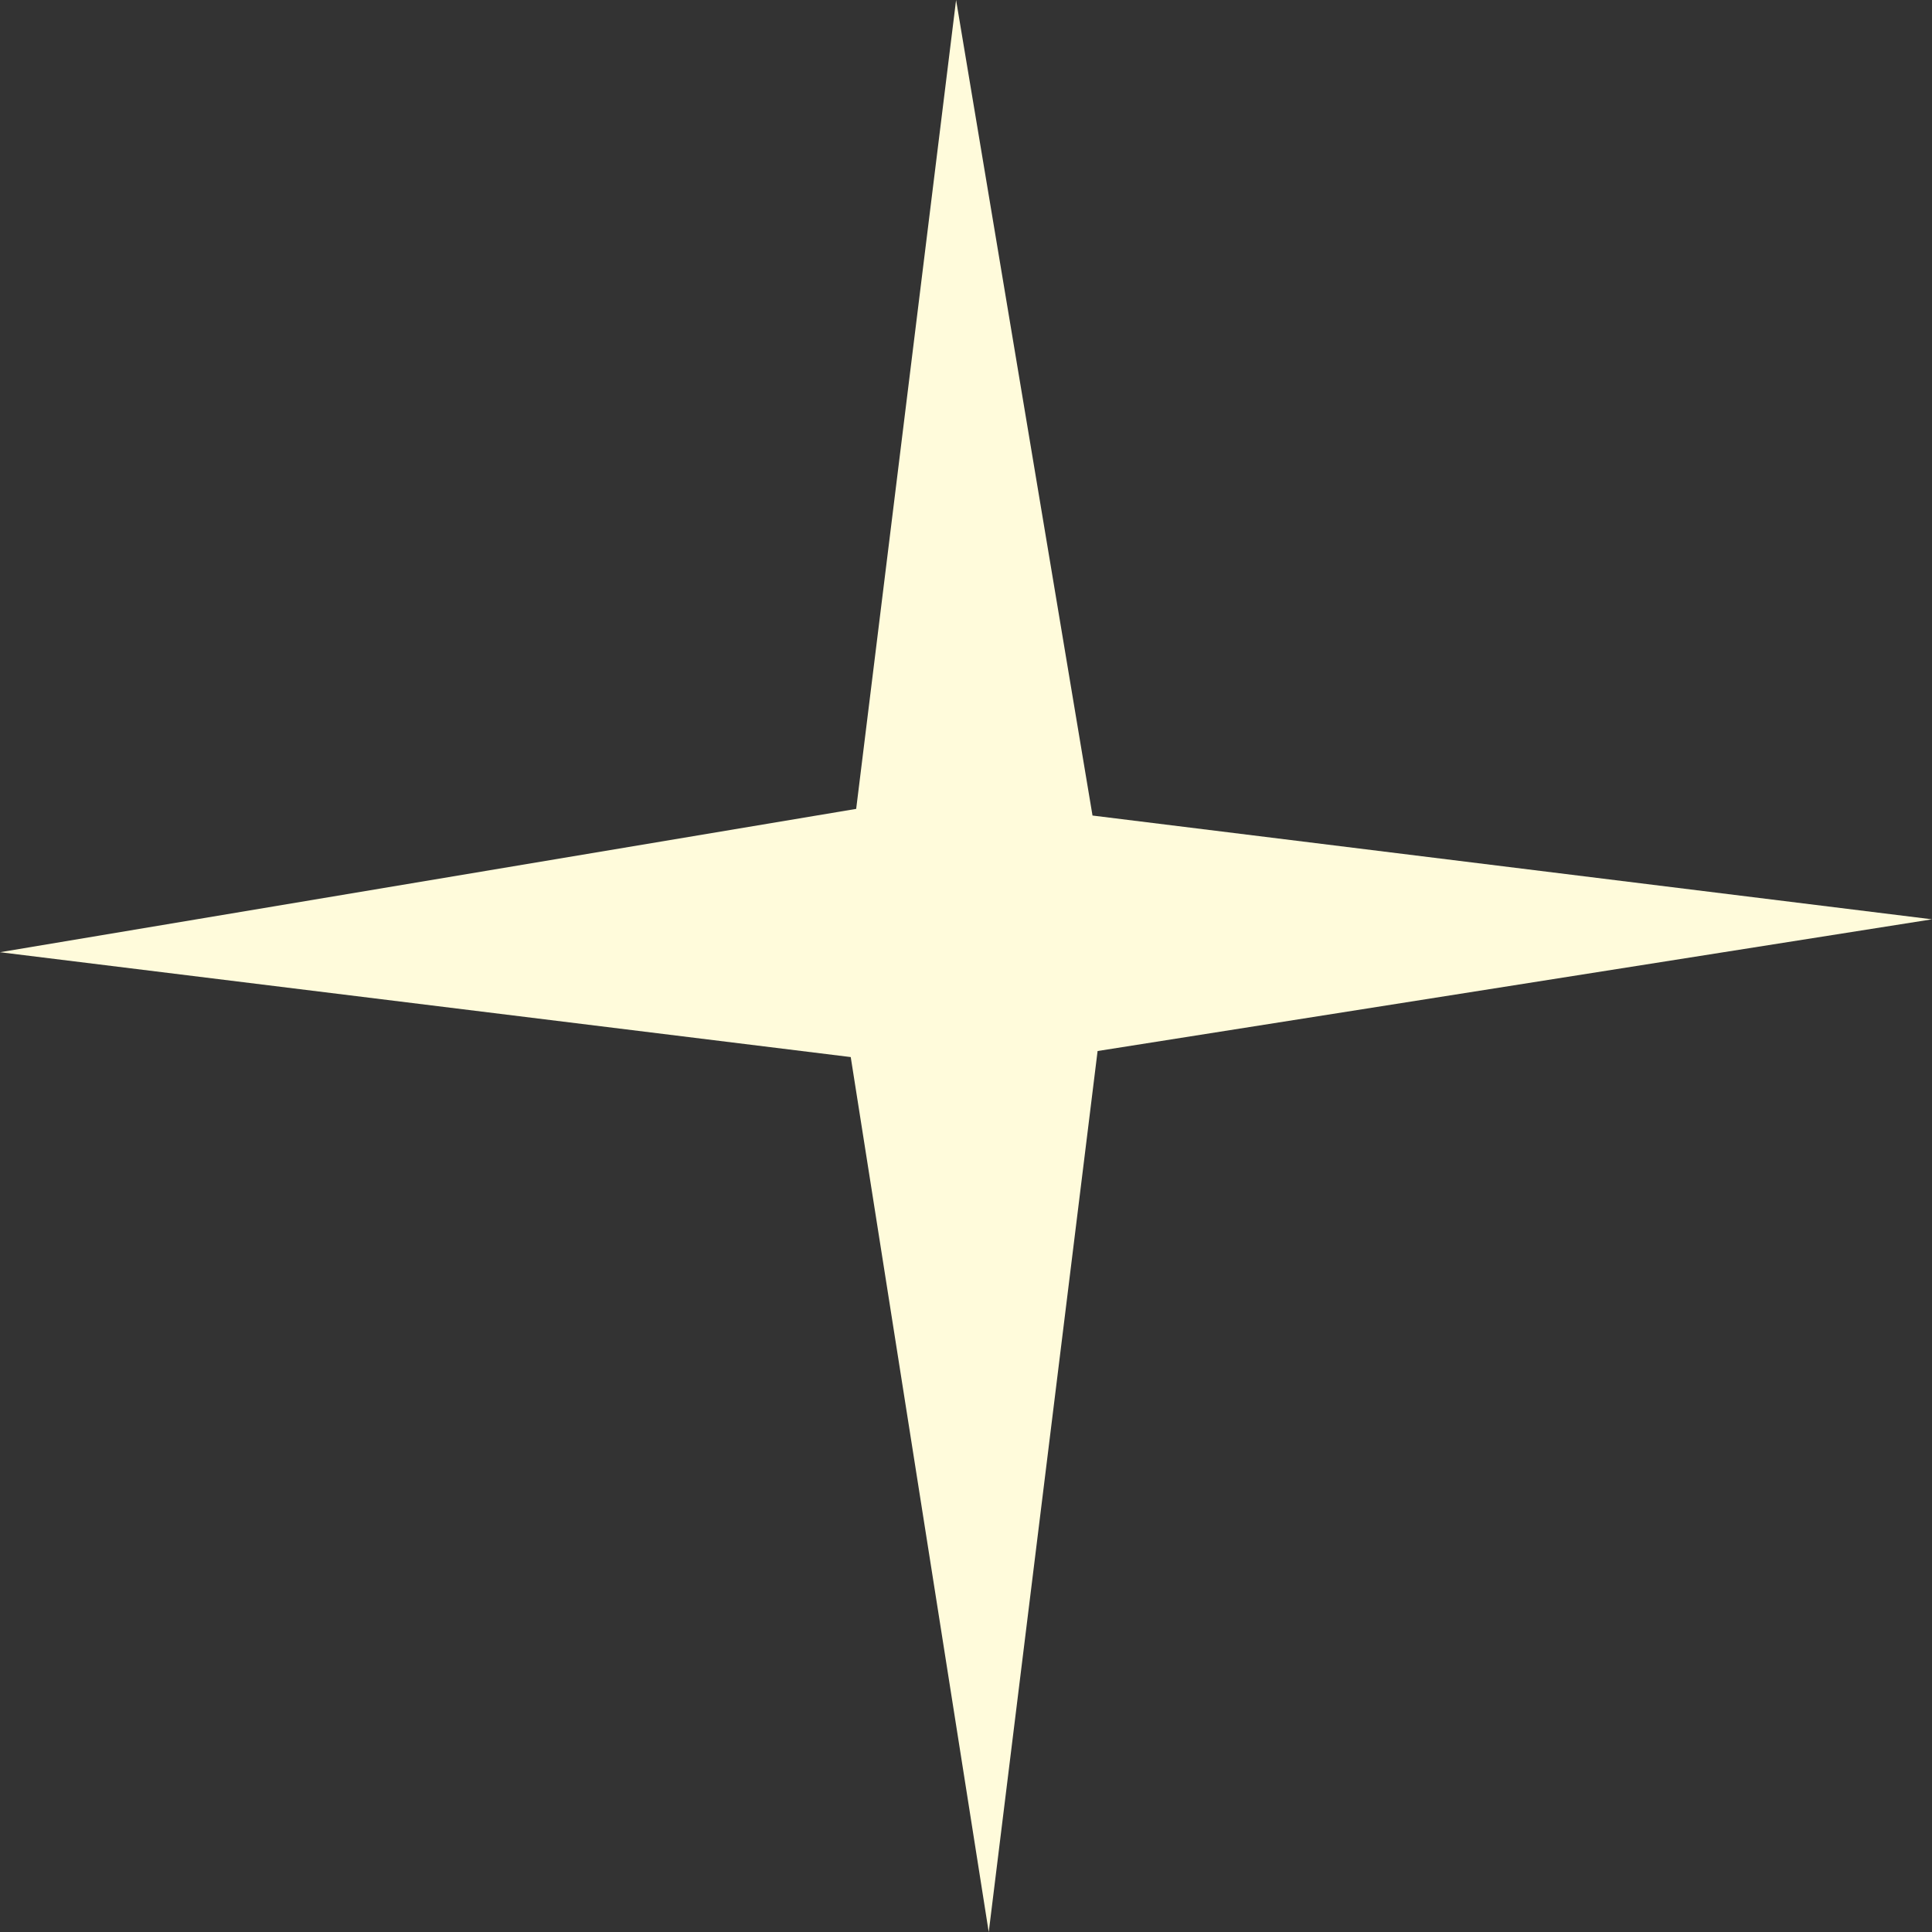 <svg version="1.1" id="图层_1" x="0px" y="0px" width="15.974px" height="15.975px" viewBox="0 0 15.974 15.975" enable-background="new 0 0 15.974 15.975" xml:space="preserve" xmlns="http://www.w3.org/2000/svg" xmlns:xlink="http://www.w3.org/1999/xlink" xmlns:xml="http://www.w3.org/XML/1998/namespace">
  <rect x="0" y="0" width="15.974" height="15.975" fill="#333333" stroke="none"/>
  <polygon fill="#FFFBDB" points="7.034,8.74 8.175,15.975 9.075,8.69 15.974,7.601 9.033,6.743 7.905,0 7.079,6.688 0,7.873 " class="color c1"/>
</svg>